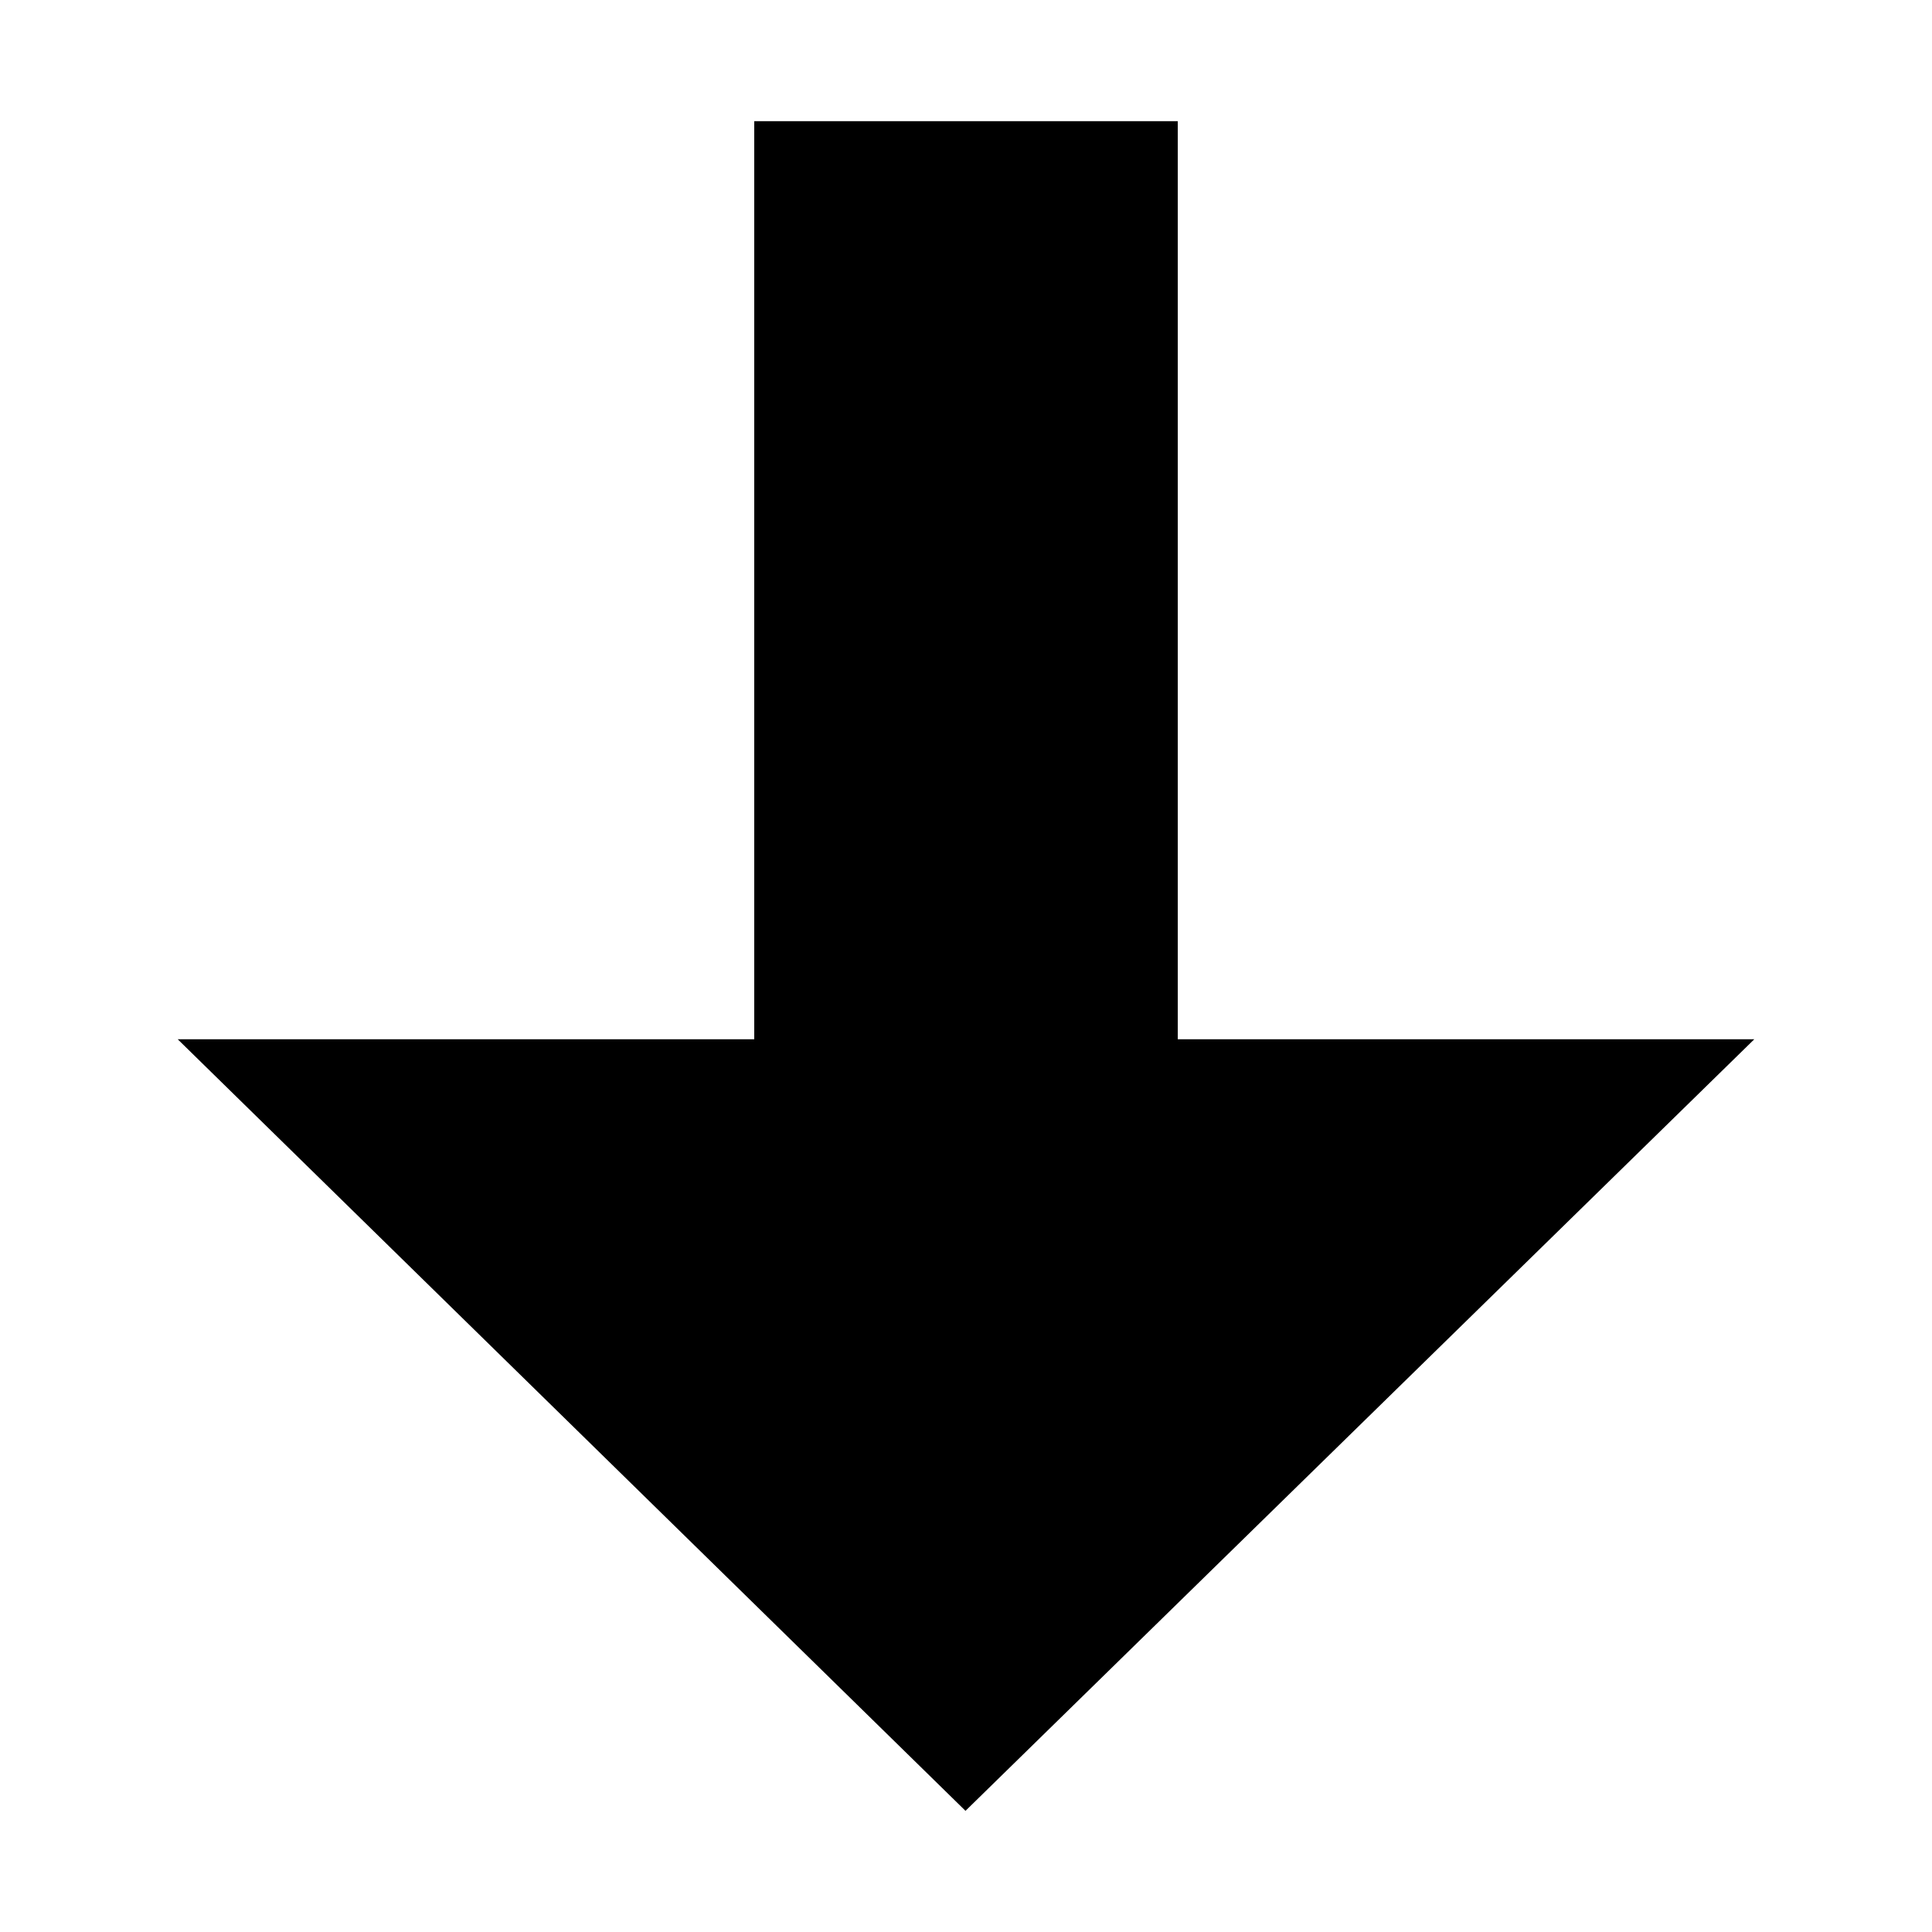 <?xml version="1.0" standalone="no"?><!DOCTYPE svg PUBLIC "-//W3C//DTD SVG 1.1//EN" "http://www.w3.org/Graphics/SVG/1.1/DTD/svg11.dtd"><svg t="1526629292822" class="icon" style="" viewBox="0 0 1024 1024" version="1.1" xmlns="http://www.w3.org/2000/svg" p-id="2431" xmlns:xlink="http://www.w3.org/1999/xlink" width="200" height="200"><defs><style type="text/css"></style></defs><path d="M511.731 959.777L929.816 550.824l-305.581 0 0-486.601-224.47 0L399.765 550.824l-305.581 0z" p-id="2432"></path></svg>